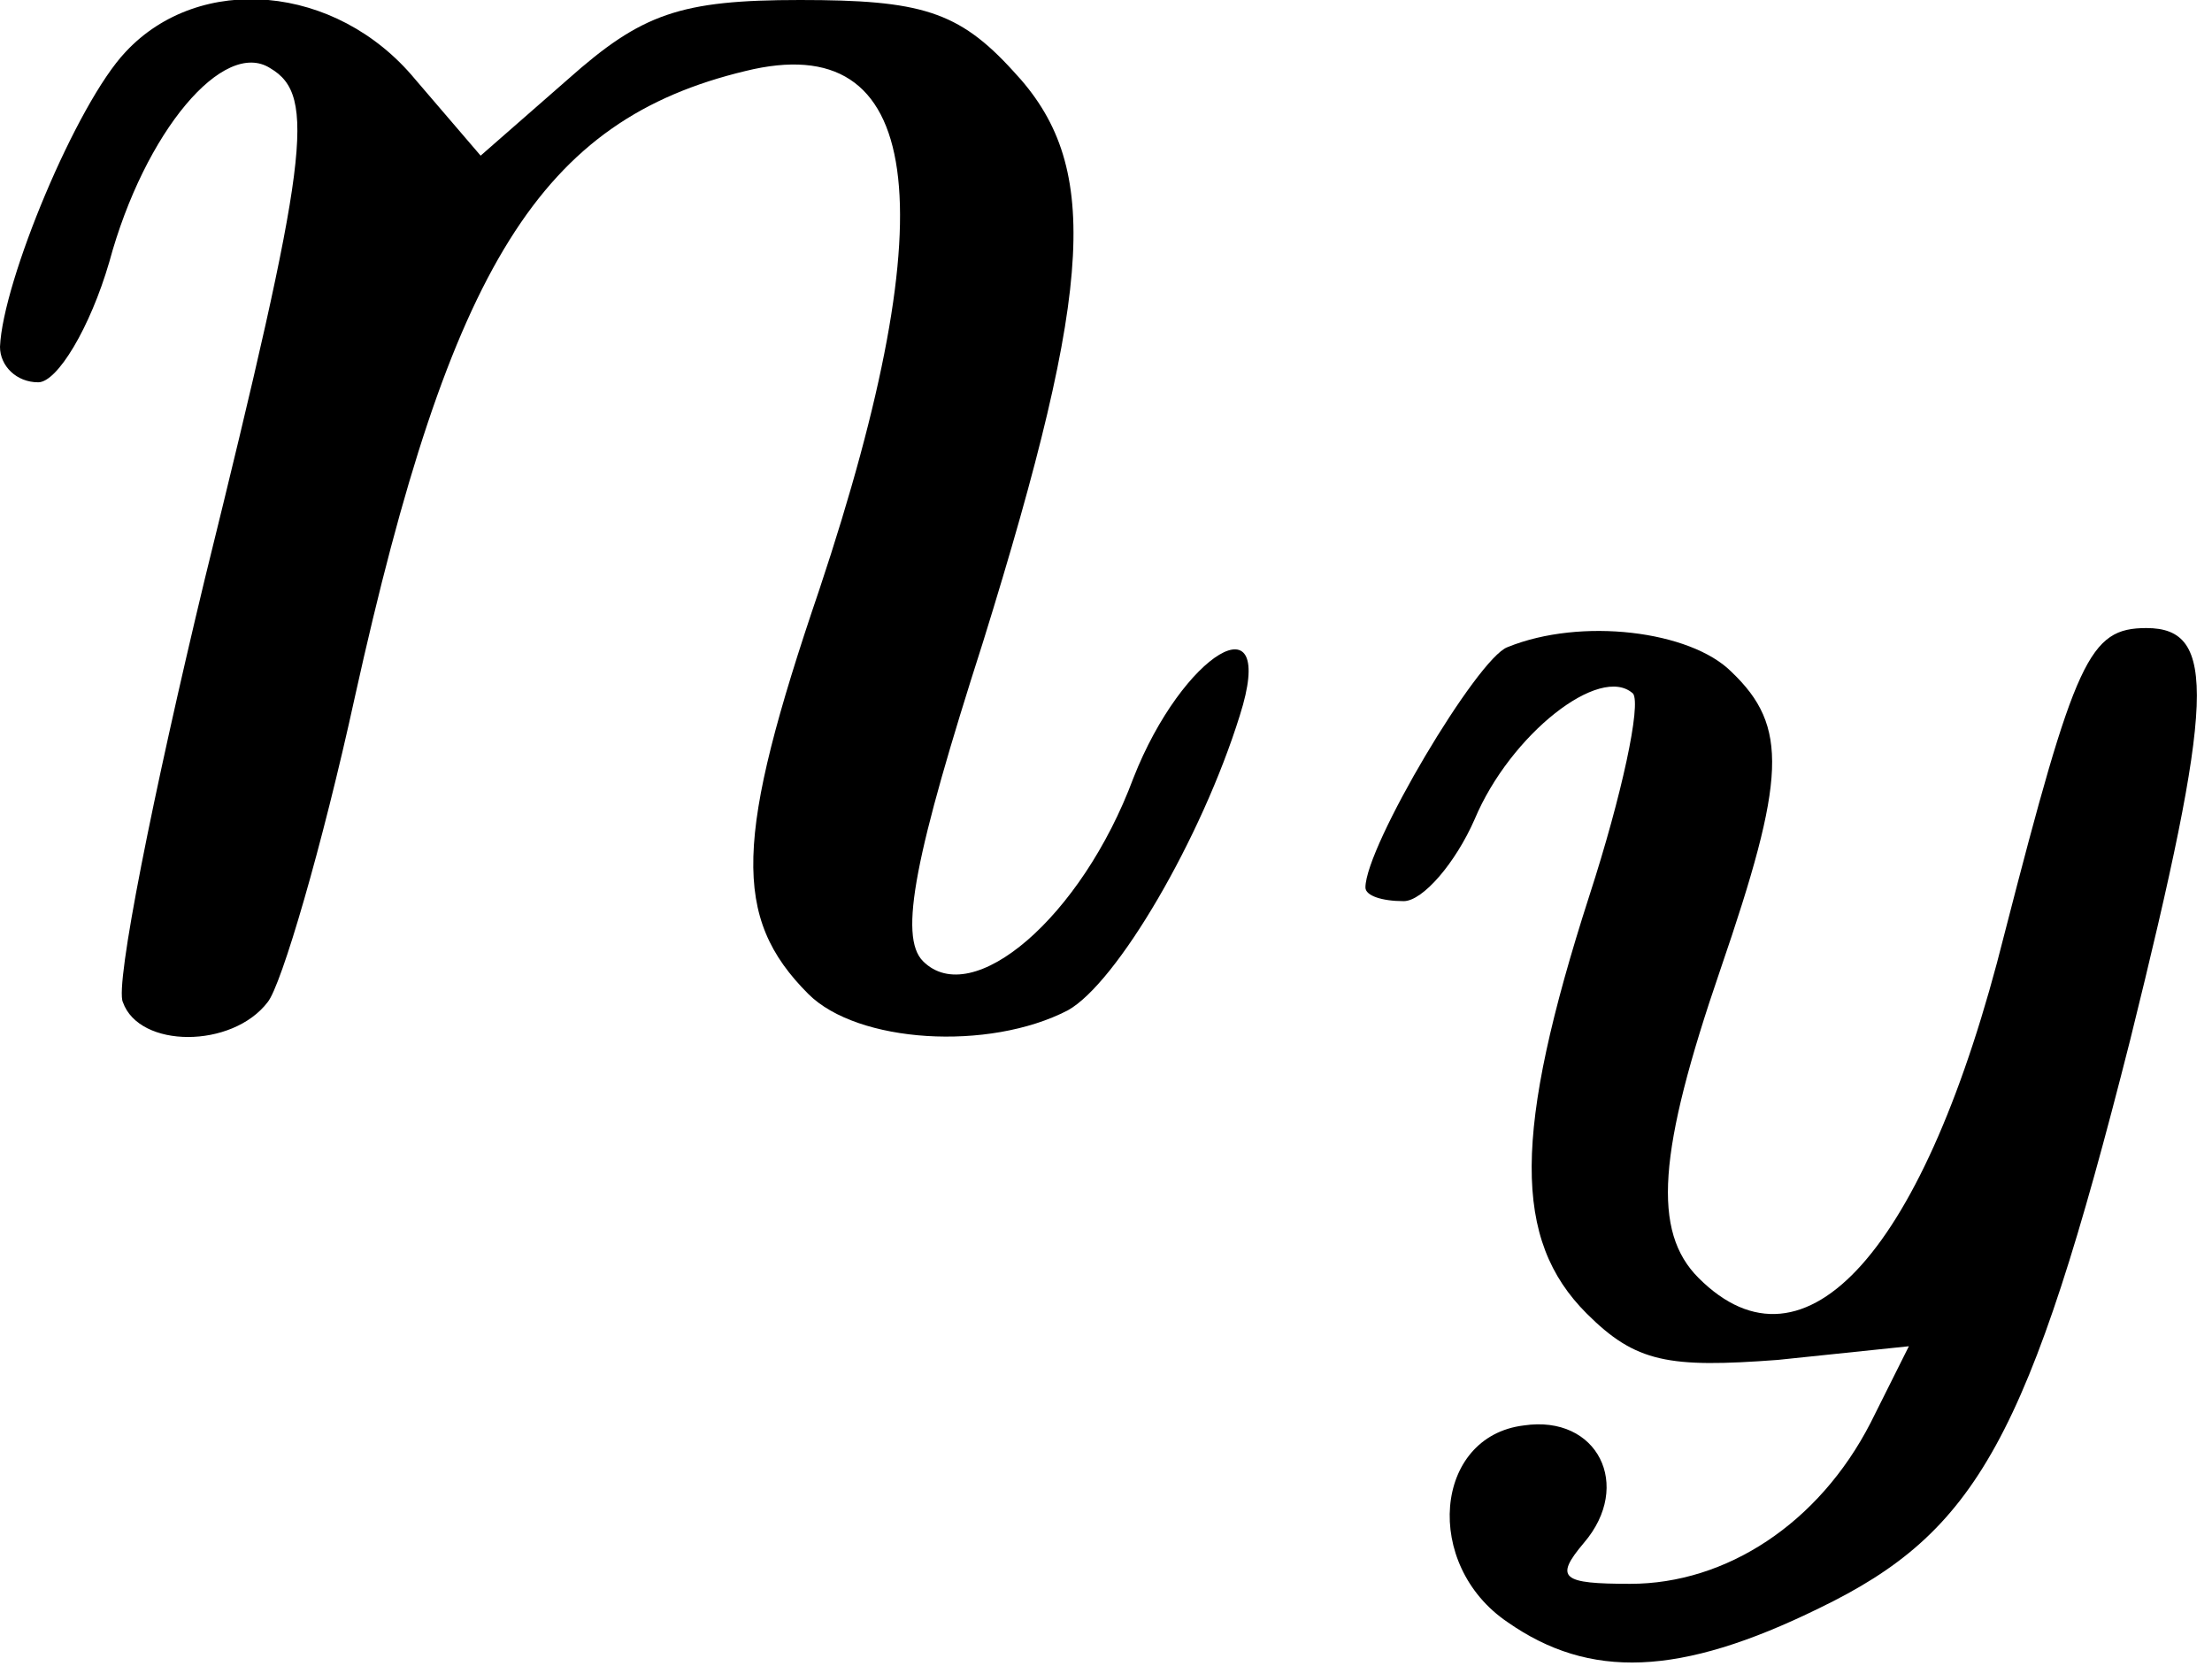 <?xml version="1.0" standalone="no"?>
<!DOCTYPE svg PUBLIC "-//W3C//DTD SVG 20010904//EN"
 "http://www.w3.org/TR/2001/REC-SVG-20010904/DTD/svg10.dtd">
<svg version="1.0" xmlns="http://www.w3.org/2000/svg"
 width="81pt" height="61pt" viewBox="0 0 81 61"
 preserveAspectRatio="xMidYMid meet">
<g transform="translate(0,61) scale(0.1,-0.1)"
fill="#000000" stroke="none">
<path d="M46 591 c-18 -19 -45 -84 -46 -108 0 -7 6 -13 14 -13 7 0 19 20 26
44 13 48 42 82 59 71 17 -10 14 -33 -24 -187 -19 -79 -33 -149 -30 -155 6 -17
40 -17 53 0 5 6 20 57 32 112 35 158 68 211 143 229 65 16 74 -49 27 -190 -31
-91 -32 -120 -4 -148 18 -18 66 -21 95 -6 18 10 49 63 63 108 14 44 -21 23
-39 -23 -19 -51 -59 -85 -77 -67 -9 9 -3 39 22 117 41 132 43 175 11 209 -20
22 -34 26 -78 26 -44 0 -58 -5 -85 -29 l-32 -28 -24 28 c-29 35 -79 39 -106
10z"/>
<path d="M552 373 c-11 -4 -52 -73 -52 -88 0 -3 6 -5 14 -5 7 0 19 14 26 30
13 31 46 57 58 46 3 -4 -4 -37 -16 -74 -28 -87 -28 -126 -1 -153 18 -18 30
-20 70 -17 l48 5 -14 -28 c-19 -37 -53 -59 -88 -59 -25 0 -28 2 -17 15 18 21
5 47 -22 43 -33 -4 -37 -51 -6 -72 30 -21 63 -20 114 5 58 28 77 62 114 208
31 125 32 151 6 151 -21 0 -26 -11 -52 -112 -29 -116 -73 -165 -112 -126 -17
17 -15 46 8 113 24 70 25 89 4 109 -15 15 -55 20 -82 9z"/>
</g>
</svg>
